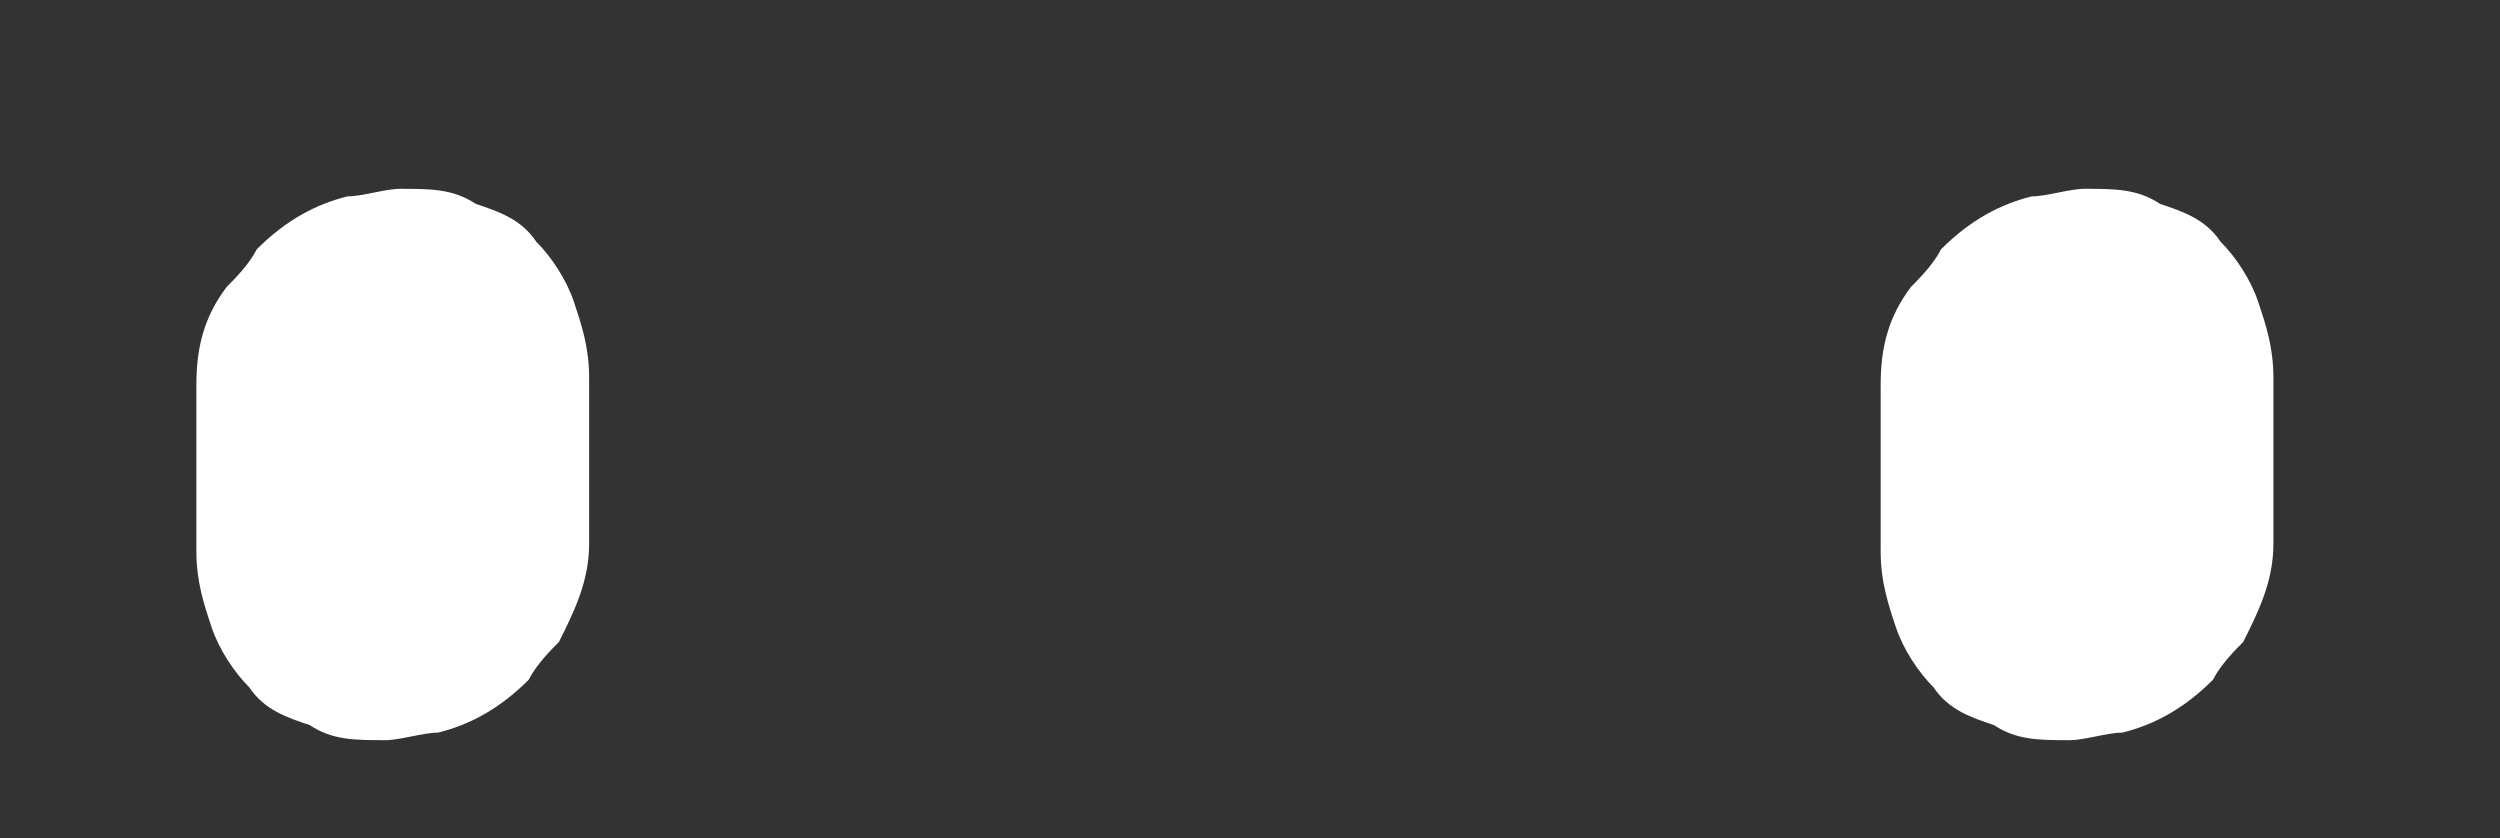 <?xml version="1.0" encoding="utf-8"?>
<!-- Generator: Adobe Illustrator 25.3.1, SVG Export Plug-In . SVG Version: 6.00 Build 0)  -->
<svg version="1.1" id="レイヤー_1" xmlns="http://www.w3.org/2000/svg" xmlns:xlink="http://www.w3.org/1999/xlink" x="0px"
	 y="0px" viewBox="0 0 33.1 11.1" style="enable-background:new 0 0 33.1 11.1;" xml:space="preserve">
<rect x="0" y="0" width="33.1" height="11.1" fill="#333333" stroke="none"/>
<style type="text/css">
	.st0{fill:#FFFFFF;}
</style>
<path class="st0" d="M2.6,5.1c0,0.7,0,1.4,0,2.2c0,0.4,0.1,0.7,0.2,1s0.3,0.6,0.5,0.8c0.2,0.3,0.5,0.4,0.8,0.5
	c0.3,0.2,0.6,0.2,1,0.2c0.2,0,0.5-0.1,0.7-0.1C6.2,9.6,6.6,9.4,7,9c0.1-0.2,0.3-0.4,0.4-0.5c0.2-0.4,0.4-0.8,0.4-1.3
	c0-0.7,0-1.4,0-2.2c0-0.4-0.1-0.7-0.2-1S7.3,3.4,7.1,3.2C6.9,2.9,6.6,2.8,6.3,2.7C6,2.5,5.7,2.5,5.3,2.5c-0.2,0-0.5,0.1-0.7,0.1
	C4.2,2.7,3.8,2.9,3.4,3.3C3.3,3.5,3.1,3.7,3,3.8C2.7,4.2,2.6,4.6,2.6,5.1c0,0.7,0,1.4,0,2.2c0,0.4,0.1,0.7,0.2,1s0.3,0.6,0.5,0.8
	c0.2,0.3,0.5,0.4,0.8,0.5c0.3,0.2,0.6,0.2,1,0.2c0.2,0,0.5-0.1,0.7-0.1C6.2,9.6,6.6,9.4,7,9c0.1-0.2,0.3-0.4,0.4-0.5
	c0.2-0.4,0.4-0.8,0.4-1.3c0-0.7,0-1.4,0-2.2c0-0.4-0.1-0.7-0.2-1S7.3,3.4,7.1,3.2C6.9,2.9,6.6,2.8,6.3,2.7C6,2.5,5.7,2.5,5.3,2.5
	c-0.2,0-0.5,0.1-0.7,0.1C4.2,2.7,3.8,2.9,3.4,3.3C3.3,3.5,3.1,3.7,3,3.8C2.7,4.2,2.6,4.6,2.6,5.1L2.6,5.1z"/>
<path class="st0" d="M24.9,5.1c0,0.7,0,1.4,0,2.2c0,0.4,0.1,0.7,0.2,1c0.1,0.3,0.3,0.6,0.5,0.8c0.2,0.3,0.5,0.4,0.8,0.5
	c0.3,0.2,0.6,0.2,1,0.2c0.2,0,0.5-0.1,0.7-0.1c0.4-0.1,0.8-0.3,1.2-0.7c0.1-0.2,0.3-0.4,0.4-0.5c0.2-0.4,0.4-0.8,0.4-1.3
	c0-0.7,0-1.4,0-2.2c0-0.4-0.1-0.7-0.2-1c-0.1-0.3-0.3-0.6-0.5-0.8c-0.2-0.3-0.5-0.4-0.8-0.5c-0.3-0.2-0.6-0.2-1-0.2
	c-0.2,0-0.5,0.1-0.7,0.1c-0.4,0.1-0.8,0.3-1.2,0.7c-0.1,0.2-0.3,0.4-0.4,0.5C25,4.2,24.9,4.6,24.9,5.1c0,0.7,0,1.4,0,2.2
	c0,0.4,0.1,0.7,0.2,1c0.1,0.3,0.3,0.6,0.5,0.8c0.2,0.3,0.5,0.4,0.8,0.5c0.3,0.2,0.6,0.2,1,0.2c0.2,0,0.5-0.1,0.7-0.1
	c0.4-0.1,0.8-0.3,1.2-0.7c0.1-0.2,0.3-0.4,0.4-0.5c0.2-0.4,0.4-0.8,0.4-1.3c0-0.7,0-1.4,0-2.2c0-0.4-0.1-0.7-0.2-1
	c-0.1-0.3-0.3-0.6-0.5-0.8c-0.2-0.3-0.5-0.4-0.8-0.5c-0.3-0.2-0.6-0.2-1-0.2c-0.2,0-0.5,0.1-0.7,0.1c-0.4,0.1-0.8,0.3-1.2,0.7
	c-0.1,0.2-0.3,0.4-0.4,0.5C25,4.2,24.9,4.6,24.9,5.1L24.9,5.1z"/>
</svg>
